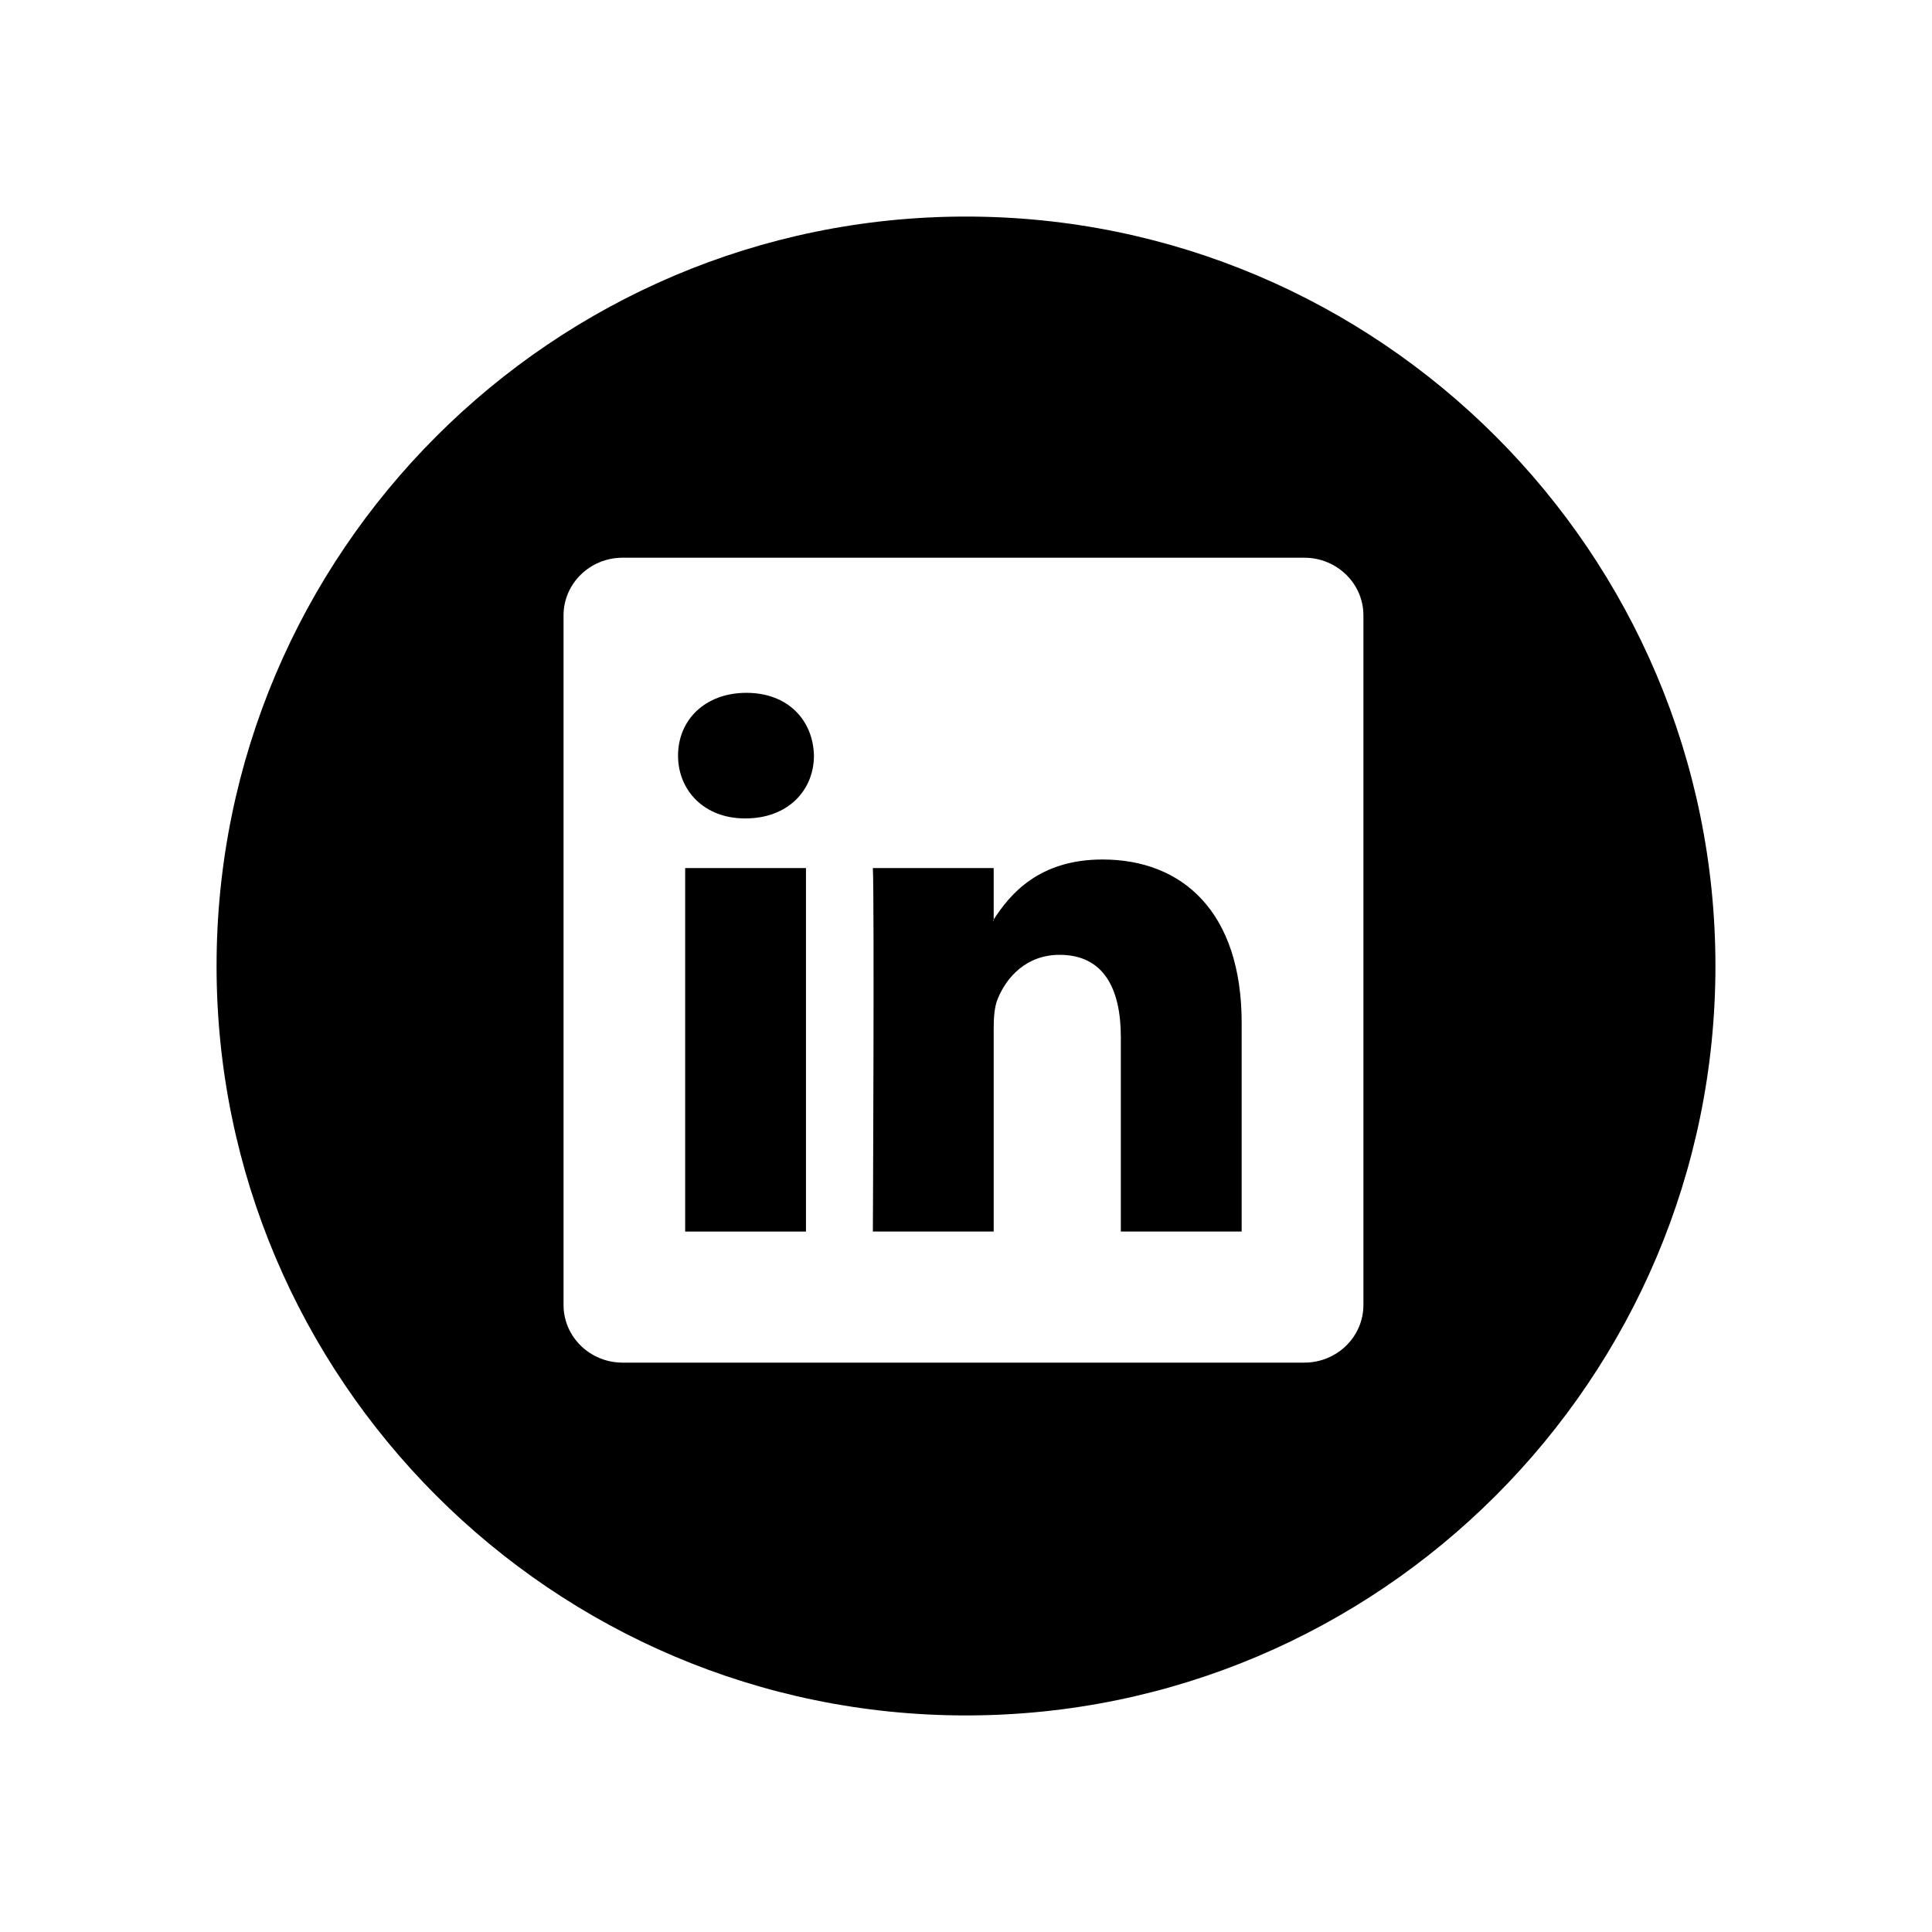 <?xml version="1.0" encoding="utf-8"?>
<!-- Generator: Adobe Illustrator 17.0.0, SVG Export Plug-In . SVG Version: 6.00 Build 0)  -->
<!DOCTYPE svg PUBLIC "-//W3C//DTD SVG 1.1//EN" "http://www.w3.org/Graphics/SVG/1.1/DTD/svg11.dtd">
<svg version="1.1" id="Layer_1" xmlns="http://www.w3.org/2000/svg" xmlns:xlink="http://www.w3.org/1999/xlink" x="0px" y="0px"
	 width="64px" height="64px" viewBox="0 0 64 64" enable-background="new 0 0 64 64" xml:space="preserve">
<g>
	<path d="M36.523,28.472c-2.124,0-3.075,1.168-3.606,1.988v-1.704h-4.002c0.052,1.128,0,12.041,0,12.041h4.002v-6.726
		c0-0.36,0.025-0.72,0.131-0.976c0.29-0.72,0.948-1.465,2.054-1.465c1.448,0,2.027,1.105,2.027,2.723v6.443h4.002h0.001v-6.906
		C41.132,30.193,39.157,28.472,36.523,28.472z M32.916,30.502H32.89c0.009-0.014,0.019-0.027,0.026-0.041V30.502z"/>
	<rect x="22.697" y="28.756" width="4.002" height="12.041"/>
	<path d="M32,7.174C18.311,7.174,7.174,18.311,7.174,32c0,13.689,11.137,24.826,24.826,24.826c13.689,0,24.826-11.137,24.826-24.826
		C56.826,18.311,45.689,7.174,32,7.174z M45.165,43.229c0,1.054-0.876,1.91-1.959,1.91H20.625c-1.08,0-1.957-0.855-1.957-1.91
		V20.385c0-1.055,0.877-1.91,1.957-1.91h22.581c1.082,0,1.959,0.856,1.959,1.91V43.229z"/>
	<path d="M24.725,22.951c-1.368,0-2.264,0.898-2.264,2.08c0,1.155,0.869,2.08,2.211,2.08h0.026c1.396,0,2.265-0.925,2.265-2.08
		C26.936,23.85,26.095,22.951,24.725,22.951z"/>
</g>
</svg>
